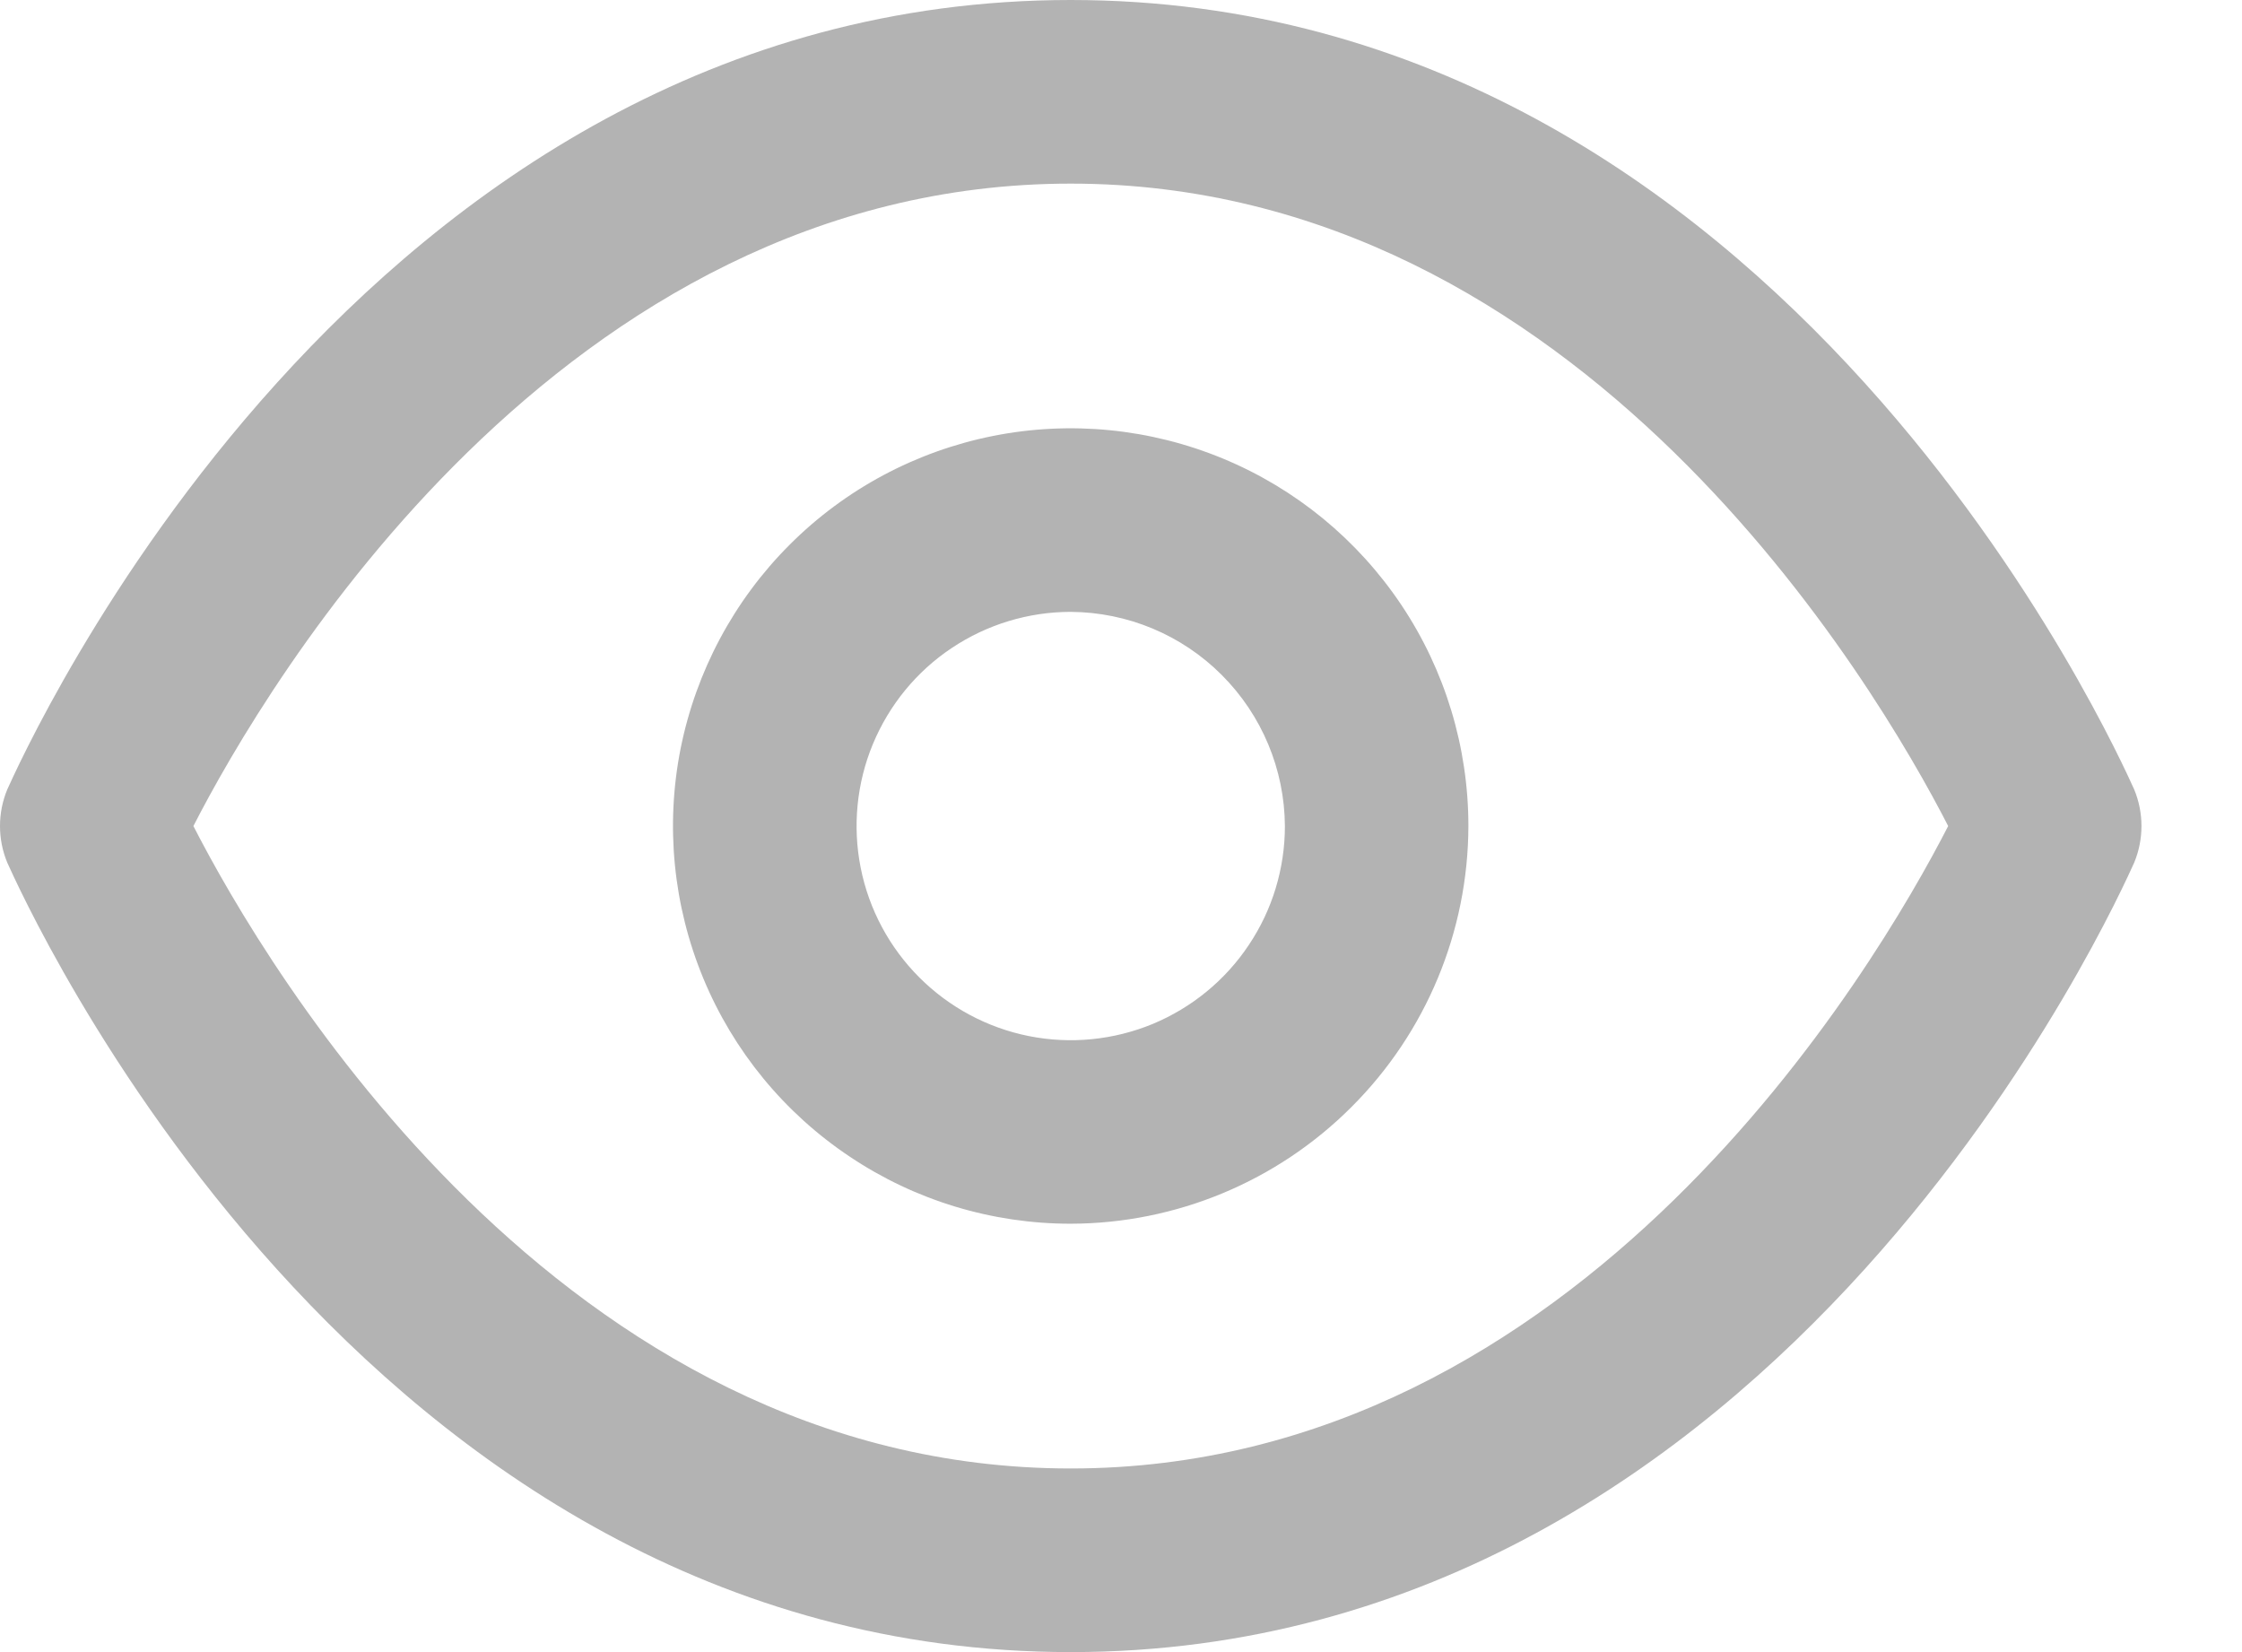 <svg width="19" height="14" viewBox="0 0 19 14" fill="none" xmlns="http://www.w3.org/2000/svg">
<g id="Vector">
<path d="M9.074 14C3.028 14 0.187 7.581 0.062 7.311C0.021 7.212 0 7.107 0 7C0 6.893 0.021 6.788 0.062 6.689C0.187 6.419 3.028 0 9.074 0C15.12 0 17.962 6.419 18.086 6.689C18.127 6.788 18.148 6.893 18.148 7C18.148 7.107 18.127 7.212 18.086 7.311C17.962 7.581 15.12 14 9.074 14ZM1.639 7C2.25 8.193 4.75 12.444 9.074 12.444C13.399 12.444 15.898 8.193 16.51 7C15.898 5.807 13.399 1.556 9.074 1.556C4.75 1.556 2.25 5.807 1.639 7Z" fill="black" fill-opacity="0.3"/>
<path d="M9.074 10.37C8.407 10.37 7.756 10.173 7.202 9.802C6.647 9.432 6.215 8.906 5.96 8.29C5.705 7.674 5.638 6.996 5.768 6.343C5.899 5.689 6.22 5.088 6.691 4.617C7.162 4.145 7.763 3.824 8.417 3.694C9.07 3.564 9.748 3.631 10.364 3.886C10.98 4.141 11.506 4.573 11.877 5.128C12.247 5.682 12.444 6.333 12.444 7C12.442 7.893 12.086 8.749 11.454 9.38C10.823 10.012 9.967 10.368 9.074 10.37ZM9.074 5.185C8.715 5.185 8.364 5.292 8.066 5.491C7.767 5.69 7.535 5.974 7.397 6.306C7.26 6.637 7.224 7.002 7.294 7.354C7.364 7.706 7.537 8.029 7.791 8.283C8.045 8.537 8.368 8.71 8.72 8.78C9.072 8.85 9.437 8.814 9.769 8.677C10.1 8.539 10.384 8.307 10.583 8.008C10.783 7.71 10.889 7.359 10.889 7C10.886 6.52 10.694 6.06 10.354 5.72C10.015 5.38 9.555 5.188 9.074 5.185Z" fill="black" fill-opacity="0.3"/>
</g>
</svg>
